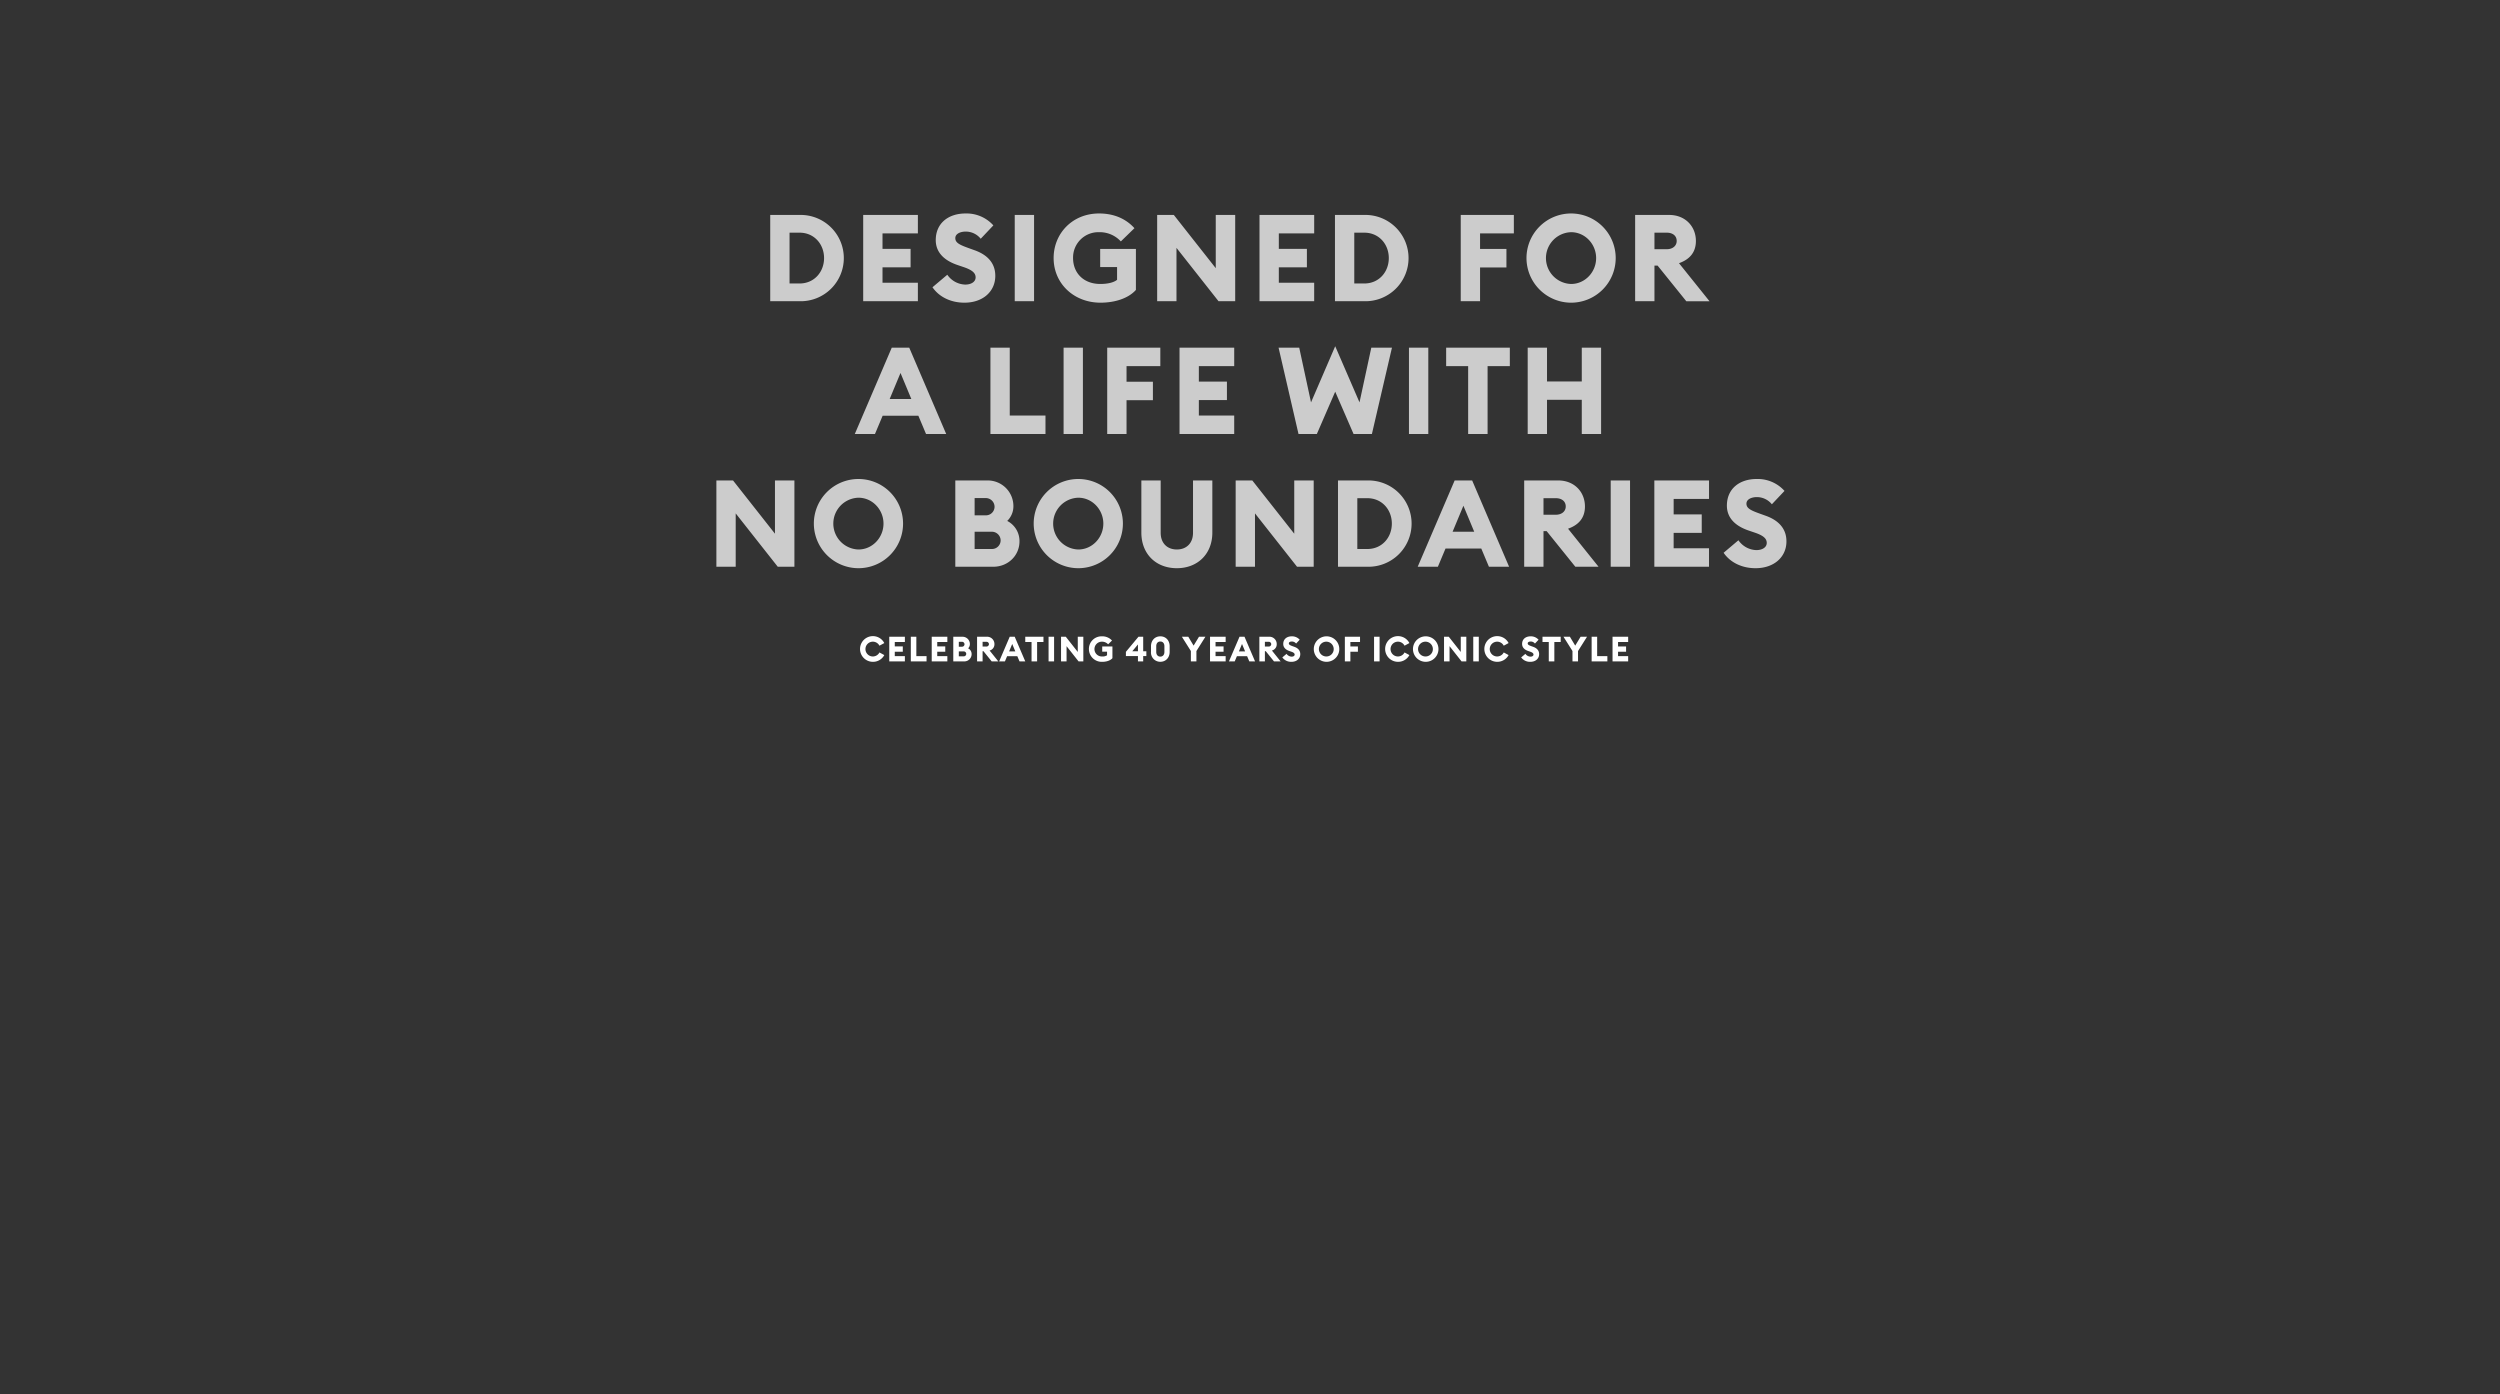 <svg xmlns="http://www.w3.org/2000/svg" width="1440" height="803"><rect width="100%" height="100%" fill="#333333" stroke="none"/><path data-name="DESIGNED FOR A LIFE WITH NO BOUNDARIES copy 2" d="M443.649 173.507h16.942a24.857 24.857 0 1 0 0-49.7h-16.942v49.705zm11.131-10.221v-29.263h5.811c8.4 0 14.071 6.651 14.071 14.632s-5.67 14.631-14.071 14.631h-5.811zm42.42 10.221h31.5v-10.641h-20.37v-8.891h16.17v-10.641h-16.17v-8.891h20.37V123.8h-31.5v49.705zm58.312.84c10.5 0 17.712-6.3 17.782-15.331.07-7.491-4.62-12.252-11.831-14.842l-3.5-1.26c-5.25-1.89-7.7-3.08-7.7-5.741 0-2.59 3.011-3.78 6.021-3.78a11.057 11.057 0 0 1 8.611 4.13l7.281-7.7a20.742 20.742 0 0 0-16.032-6.86c-9.941 0-17.152 5.67-17.152 15.331 0 6.791 4.481 11.622 12.532 14.352l3.5 1.19c4.971 1.68 6.931 3.43 6.931 5.951 0 2.38-2.311 4.13-6.021 4.13a13 13 0 0 1-10.291-5.67l-8.541 7.21c3.846 5.6 10.567 8.89 18.408 8.89zm28.978-.84h11.131V123.8h-11.133v49.705zm49.422.84c8.051 0 15.961-2.38 20.372-7.35V143.4H633.7v10.431h9.731v7.351c-2.1 1.68-5.741 2.38-9.661 2.38-9.731 0-15.682-6.441-15.682-14.911a14.592 14.592 0 0 1 14.982-14.912 16.507 16.507 0 0 1 12.531 5.32l7.841-7.63c-4.761-5.251-11.551-8.471-20.372-8.471-15.4 0-26.183 11.551-26.183 25.693 0 14.565 11.551 25.696 27.023 25.696zm77.561-.84V123.8h-11.2v30.663L676.117 123.8h-9.591v49.705h11.131v-30.731l24.223 30.733h9.591zm13.994 0h31.5v-10.641H736.6v-8.891h16.171v-10.641H736.6v-8.891h20.372V123.8h-31.5v49.705zm43.47 0h16.942a24.857 24.857 0 1 0 0-49.7h-16.944v49.705zm11.131-10.221v-29.263h5.811c8.4 0 14.072 6.651 14.072 14.632s-5.671 14.631-14.072 14.631h-5.811zm61.318 10.221h11.131v-19.462h15.192V143.4h-15.194v-8.961h19.462V123.8h-30.593v49.705zm63.563.84a25.693 25.693 0 1 0-25.693-25.692 25.754 25.754 0 0 0 25.691 25.692zm0-10.781a14.918 14.918 0 0 1 0-29.823c8.051 0 14.422 6.861 14.422 14.912s-6.371 14.911-14.424 14.911zm36.886 9.941h11.132V153h1.82l16.522 20.512h13.371L967.106 151.6c6.3-2.24 9.731-6.371 9.731-12.812 0-8.261-6.02-14.981-15.4-14.981h-19.6v49.705zm11.132-29.963v-9.521h7.14c3.291 0 5.671 1.75 5.671 4.76 0 2.871-2.38 4.761-5.671 4.761h-7.14zm-460.6 106.434h11.621l4.41-10.5h20.583l4.41 10.5h11.622l-21.283-49.706h-10.08zm20.092-20.162l6.231-14.982 6.23 14.982h-12.46zm58.027 20.162H602.2v-10.641h-20.581v-39.065h-11.132v49.706zm42.139 0h11.132v-49.706h-11.131v49.706zm25.13 0h11.131v-19.462h15.192v-10.642h-15.191v-8.961h19.462v-10.641h-30.593v49.706zm41.649 0h31.5v-10.641h-20.367v-8.891h16.172V219.8h-16.172v-8.891h20.372v-10.637h-31.5v49.706zm100.245 0h10.571l11.551-49.706h-11.9l-6.791 31.5-14-32.344-13.931 32.344-6.791-31.5h-11.9l11.481 49.706h10.571l10.571-24.363zm31.915 0H822.7v-49.706h-11.135v49.706zm34.09 0h11.2v-39.065h12.812v-10.641h-36.682v10.641h12.671v39.065zm34.3 0h11.131v-19.672h20.022v19.672h11.131v-49.706h-11.131v19.462h-20.022v-19.462h-11.131v49.706zm-422.37 76.47v-49.7h-11.2v30.663l-24.154-30.668h-9.591v49.7h11.131v-30.728l24.223 30.733h9.591zm36.887.84a25.693 25.693 0 1 0-25.693-25.688 25.754 25.754 0 0 0 25.693 25.688zm0-10.781a14.918 14.918 0 0 1 0-29.823c8.051 0 14.422 6.861 14.422 14.912s-6.371 14.911-14.422 14.911zm55.786 9.941H572.1c8.541 0 15.122-6.44 15.122-14.631a12.992 12.992 0 0 0-7.071-11.762 11.7 11.7 0 0 0 3.57-8.541 14.773 14.773 0 0 0-14.771-14.771h-18.693v49.7zm11.131-29.613v-9.941h6.3a5.051 5.051 0 0 1 5.18 5.04 4.982 4.982 0 0 1-5.18 4.9h-6.3zm0 19.392v-9.941h9.731a5.057 5.057 0 0 1 5.251 4.971 5 5 0 0 1-5.181 4.97h-9.8zm59.712 11.061a25.693 25.693 0 1 0-25.694-25.688 25.755 25.755 0 0 0 25.694 25.688zm0-10.781a14.918 14.918 0 0 1 0-29.823c8.051 0 14.421 6.861 14.421 14.912s-6.371 14.911-14.421 14.911zm56.768 10.781c11.9 0 20.443-8.12 20.443-20.512v-30.033h-11.133v30.173c0 5.951-3.78 9.591-9.311 9.591s-9.311-3.64-9.311-9.591v-30.173h-11.131v30.033c0 12.392 8.475 20.512 20.442 20.512zm78.822-.84v-49.7h-11.2v30.663l-24.153-30.663h-9.591v49.7h11.132v-30.733l24.222 30.733h9.591zm14 0h16.942a24.857 24.857 0 1 0 0-49.7h-16.948v49.7zm11.131-10.221v-29.263h5.811c8.4 0 14.071 6.651 14.071 14.632s-5.67 14.631-14.071 14.631h-5.811zm34.779 10.221h11.621l4.41-10.5h20.583l4.41 10.5h11.626l-21.283-49.7h-10.081zm20.1-20.162l6.231-14.982 6.23 14.982H836.7zm41.228 20.162h11.131v-20.512h1.821l16.52 20.512h13.372L903.2 304.536c6.3-2.24 9.731-6.371 9.731-12.812 0-8.261-6.021-14.981-15.4-14.981h-19.6v49.7zm11.131-29.963v-9.521h7.141c3.291 0 5.671 1.75 5.671 4.76 0 2.871-2.38 4.761-5.671 4.761h-7.141zm38.708 29.963H938.9v-49.7h-11.137v49.7zm25.13 0h31.5v-10.641h-20.373v-8.891H980.2v-10.641h-16.176v-8.891H984.4v-10.641h-31.5v49.7zm58.307.84c10.51 0 17.72-6.3 17.79-15.331.07-7.491-4.62-12.252-11.84-14.842l-3.5-1.26c-5.25-1.89-7.7-3.08-7.7-5.741 0-2.59 3.01-3.78 6.02-3.78a11.074 11.074 0 0 1 8.62 4.13l7.28-7.7a20.759 20.759 0 0 0-16.04-6.86c-9.94 0-17.148 5.67-17.148 15.331 0 6.791 4.481 11.622 12.528 14.352l3.5 1.19c4.97 1.68 6.93 3.431 6.93 5.951 0 2.38-2.31 4.13-6.02 4.13a13 13 0 0 1-10.29-5.67l-8.538 7.21c3.847 5.602 10.564 8.89 18.404 8.89z" opacity=".75" fill="#fff" fill-rule="evenodd"/><path data-name="CELEBRATING 40 YEARS OF ICONIC STYLE copy" d="M502.714 381.209a7.341 7.341 0 0 0 6.641-3.881l-2.8-1.52a4.262 4.262 0 1 1 0-3.881l2.8-1.521a7.4 7.4 0 1 0-6.641 10.803zm9.5-.24h9v-3.041h-5.821v-2.54h4.621v-3.041h-4.621v-2.541h5.821v-3.04h-9v14.2zm12.42 0h9.061v-3.041h-5.881v-11.162h-3.18v14.2zm12.039 0h9v-3.041h-5.821v-2.54h4.621v-3.041h-4.621v-2.541h5.821v-3.04h-9v14.2zm12.42 0h6.242a4.2 4.2 0 0 0 4.321-4.181 3.713 3.713 0 0 0-2.021-3.361 3.342 3.342 0 0 0 1.02-2.44 4.221 4.221 0 0 0-4.221-4.221h-5.341v14.2zm3.181-8.462v-2.841h1.8a1.444 1.444 0 0 1 1.481 1.441 1.424 1.424 0 0 1-1.481 1.4h-1.8zm0 5.541v-2.84h2.781a1.445 1.445 0 0 1 1.5 1.42 1.427 1.427 0 0 1-1.48 1.42h-2.8zm10.519 2.921h3.181v-5.862h.52l4.721 5.862h3.821l-5.021-6.262a3.665 3.665 0 0 0 2.78-3.66 4.193 4.193 0 0 0-4.4-4.281h-5.6v14.2zm3.181-8.562v-2.721h2.04a1.416 1.416 0 0 1 1.621 1.361 1.438 1.438 0 0 1-1.621 1.36h-2.04zm9.539 8.562h3.32l1.261-3h5.881l1.26 3h3.321l-6.082-14.2h-2.88zm5.741-5.761l1.78-4.281 1.781 4.281h-3.561zm12.919 5.761h3.2v-11.163h3.661v-3.04h-10.482v3.04h3.62v11.163zm9.8 0h3.18v-14.2h-3.18v14.2zm20.022 0v-14.2h-3.2v8.762l-6.9-8.762h-2.74v14.2h3.18v-8.782l6.922 8.782h2.74zm10.939.24c2.3 0 4.561-.68 5.821-2.1v-6.741h-5.881v2.981h2.781v2.1a4.631 4.631 0 0 1-2.761.68 4.264 4.264 0 1 1-.2-8.522 4.717 4.717 0 0 1 3.581 1.521l2.24-2.181a7.558 7.558 0 0 0-5.821-2.42 7.255 7.255 0 0 0-7.482 7.341 7.377 7.377 0 0 0 7.721 7.341zm20.519-.24h3.021v-3.081h1.82v-2.76h-1.82v-8.362h-2.721l-7.241 8.682v2.44h6.941v3.081zm0-5.841h-3.261l3.261-3.921v3.921zm12.9 6.061c3.16 0 5.361-2.4 5.361-5.681v-3.3c0-3.281-2.2-5.681-5.361-5.681-3.181 0-5.381 2.4-5.381 5.681v3.3a5.326 5.326 0 0 0 5.38 5.681zm0-2.981c-1.4 0-2.361-1-2.361-2.7v-3.3c0-1.7.96-2.7 2.361-2.7 1.38 0 2.34 1 2.34 2.7v3.3c-.001 1.7-.961 2.7-2.341 2.7zm17.579 2.761h3.2v-5.962l5.181-8.241h-3.7l-3.1 5.121-3.061-5.121h-3.7l5.181 8.221v5.982zm11.039 0h9v-3.041h-5.821v-2.54h4.621v-3.041h-4.621v-2.541h5.821v-3.04h-9v14.2zm10.9 0h3.321l1.26-3h5.881l1.26 3h3.321l-6.081-14.2h-2.881zm5.741-5.761l1.781-4.281 1.78 4.281h-3.561zm11.779 5.761h3.181v-5.862h.52l4.721 5.862h3.821l-5.021-6.262a3.665 3.665 0 0 0 2.78-3.66 4.193 4.193 0 0 0-4.4-4.281h-5.6v14.2zm3.181-8.562v-2.721h2.04a1.415 1.415 0 0 1 1.621 1.361 1.438 1.438 0 0 1-1.621 1.36h-2.04zm15.3 8.8c3 0 5.061-1.8 5.081-4.381.02-2.141-1.32-3.5-3.381-4.241l-1-.36c-1.5-.54-2.2-.88-2.2-1.64 0-.741.86-1.081 1.72-1.081a3.157 3.157 0 0 1 2.46 1.181l2.081-2.2a5.927 5.927 0 0 0-4.581-1.96c-2.841 0-4.9 1.62-4.9 4.381 0 1.94 1.28 3.32 3.581 4.1l1 .341c1.42.48 1.98.98 1.98 1.7 0 .68-.66 1.18-1.72 1.18a3.717 3.717 0 0 1-2.941-1.62l-2.44 2.06a6.225 6.225 0 0 0 5.259 2.542zm20.22 0a7.342 7.342 0 1 0-7.342-7.342 7.359 7.359 0 0 0 7.341 7.344zm0-3.081a4.263 4.263 0 1 1 4.121-4.261 4.214 4.214 0 0 1-4.122 4.263zm10.538 2.841h3.181v-5.561h4.341v-3.041h-4.342v-2.561h5.561v-3.04h-8.742v14.2zm16.82 0h3.181v-14.2h-3.181v14.2zm13.721.24a7.343 7.343 0 0 0 6.642-3.881l-2.8-1.52a4.262 4.262 0 1 1 0-3.881l2.8-1.521a7.4 7.4 0 1 0-6.643 10.805zm16.04 0a7.342 7.342 0 1 0-7.341-7.342 7.36 7.36 0 0 0 7.34 7.344zm0-3.081a4.263 4.263 0 1 1 4.121-4.261 4.214 4.214 0 0 1-4.122 4.263zm23.381 2.841v-14.2h-3.2v8.762l-6.9-8.762h-2.74v14.2h3.18v-8.782l6.922 8.782h2.74zm4 0h3.181v-14.2h-3.181v14.2zm13.722.24a7.342 7.342 0 0 0 6.641-3.881l-2.8-1.52a4.262 4.262 0 1 1 0-3.881l2.8-1.521a7.4 7.4 0 1 0-6.645 10.805zm19.139 0c3 0 5.061-1.8 5.081-4.381.02-2.141-1.32-3.5-3.381-4.241l-1-.36c-1.5-.54-2.2-.88-2.2-1.64 0-.741.86-1.081 1.72-1.081a3.157 3.157 0 0 1 2.46 1.181l2.081-2.2a5.927 5.927 0 0 0-4.581-1.96c-2.841 0-4.9 1.62-4.9 4.381 0 1.94 1.28 3.32 3.581 4.1l1 .341c1.42.48 1.98.98 1.98 1.7 0 .68-.66 1.18-1.72 1.18a3.717 3.717 0 0 1-2.941-1.62l-2.44 2.06a6.225 6.225 0 0 0 5.256 2.542zm10.639-.24h3.2v-11.161h3.661v-3.04h-10.485v3.04h3.62v11.163zm13.641 0h3.2v-5.962l5.181-8.241h-3.7l-3.1 5.121-3.061-5.121h-3.7l5.182 8.221v5.982zm11.038 0h9.062v-3.041h-5.881v-11.16h-3.181v14.2zm12.04 0h9v-3.041h-5.821v-2.54h4.621v-3.041h-4.621v-2.541h5.821v-3.04h-9v14.2z" fill="#fff" fill-rule="evenodd"/></svg>